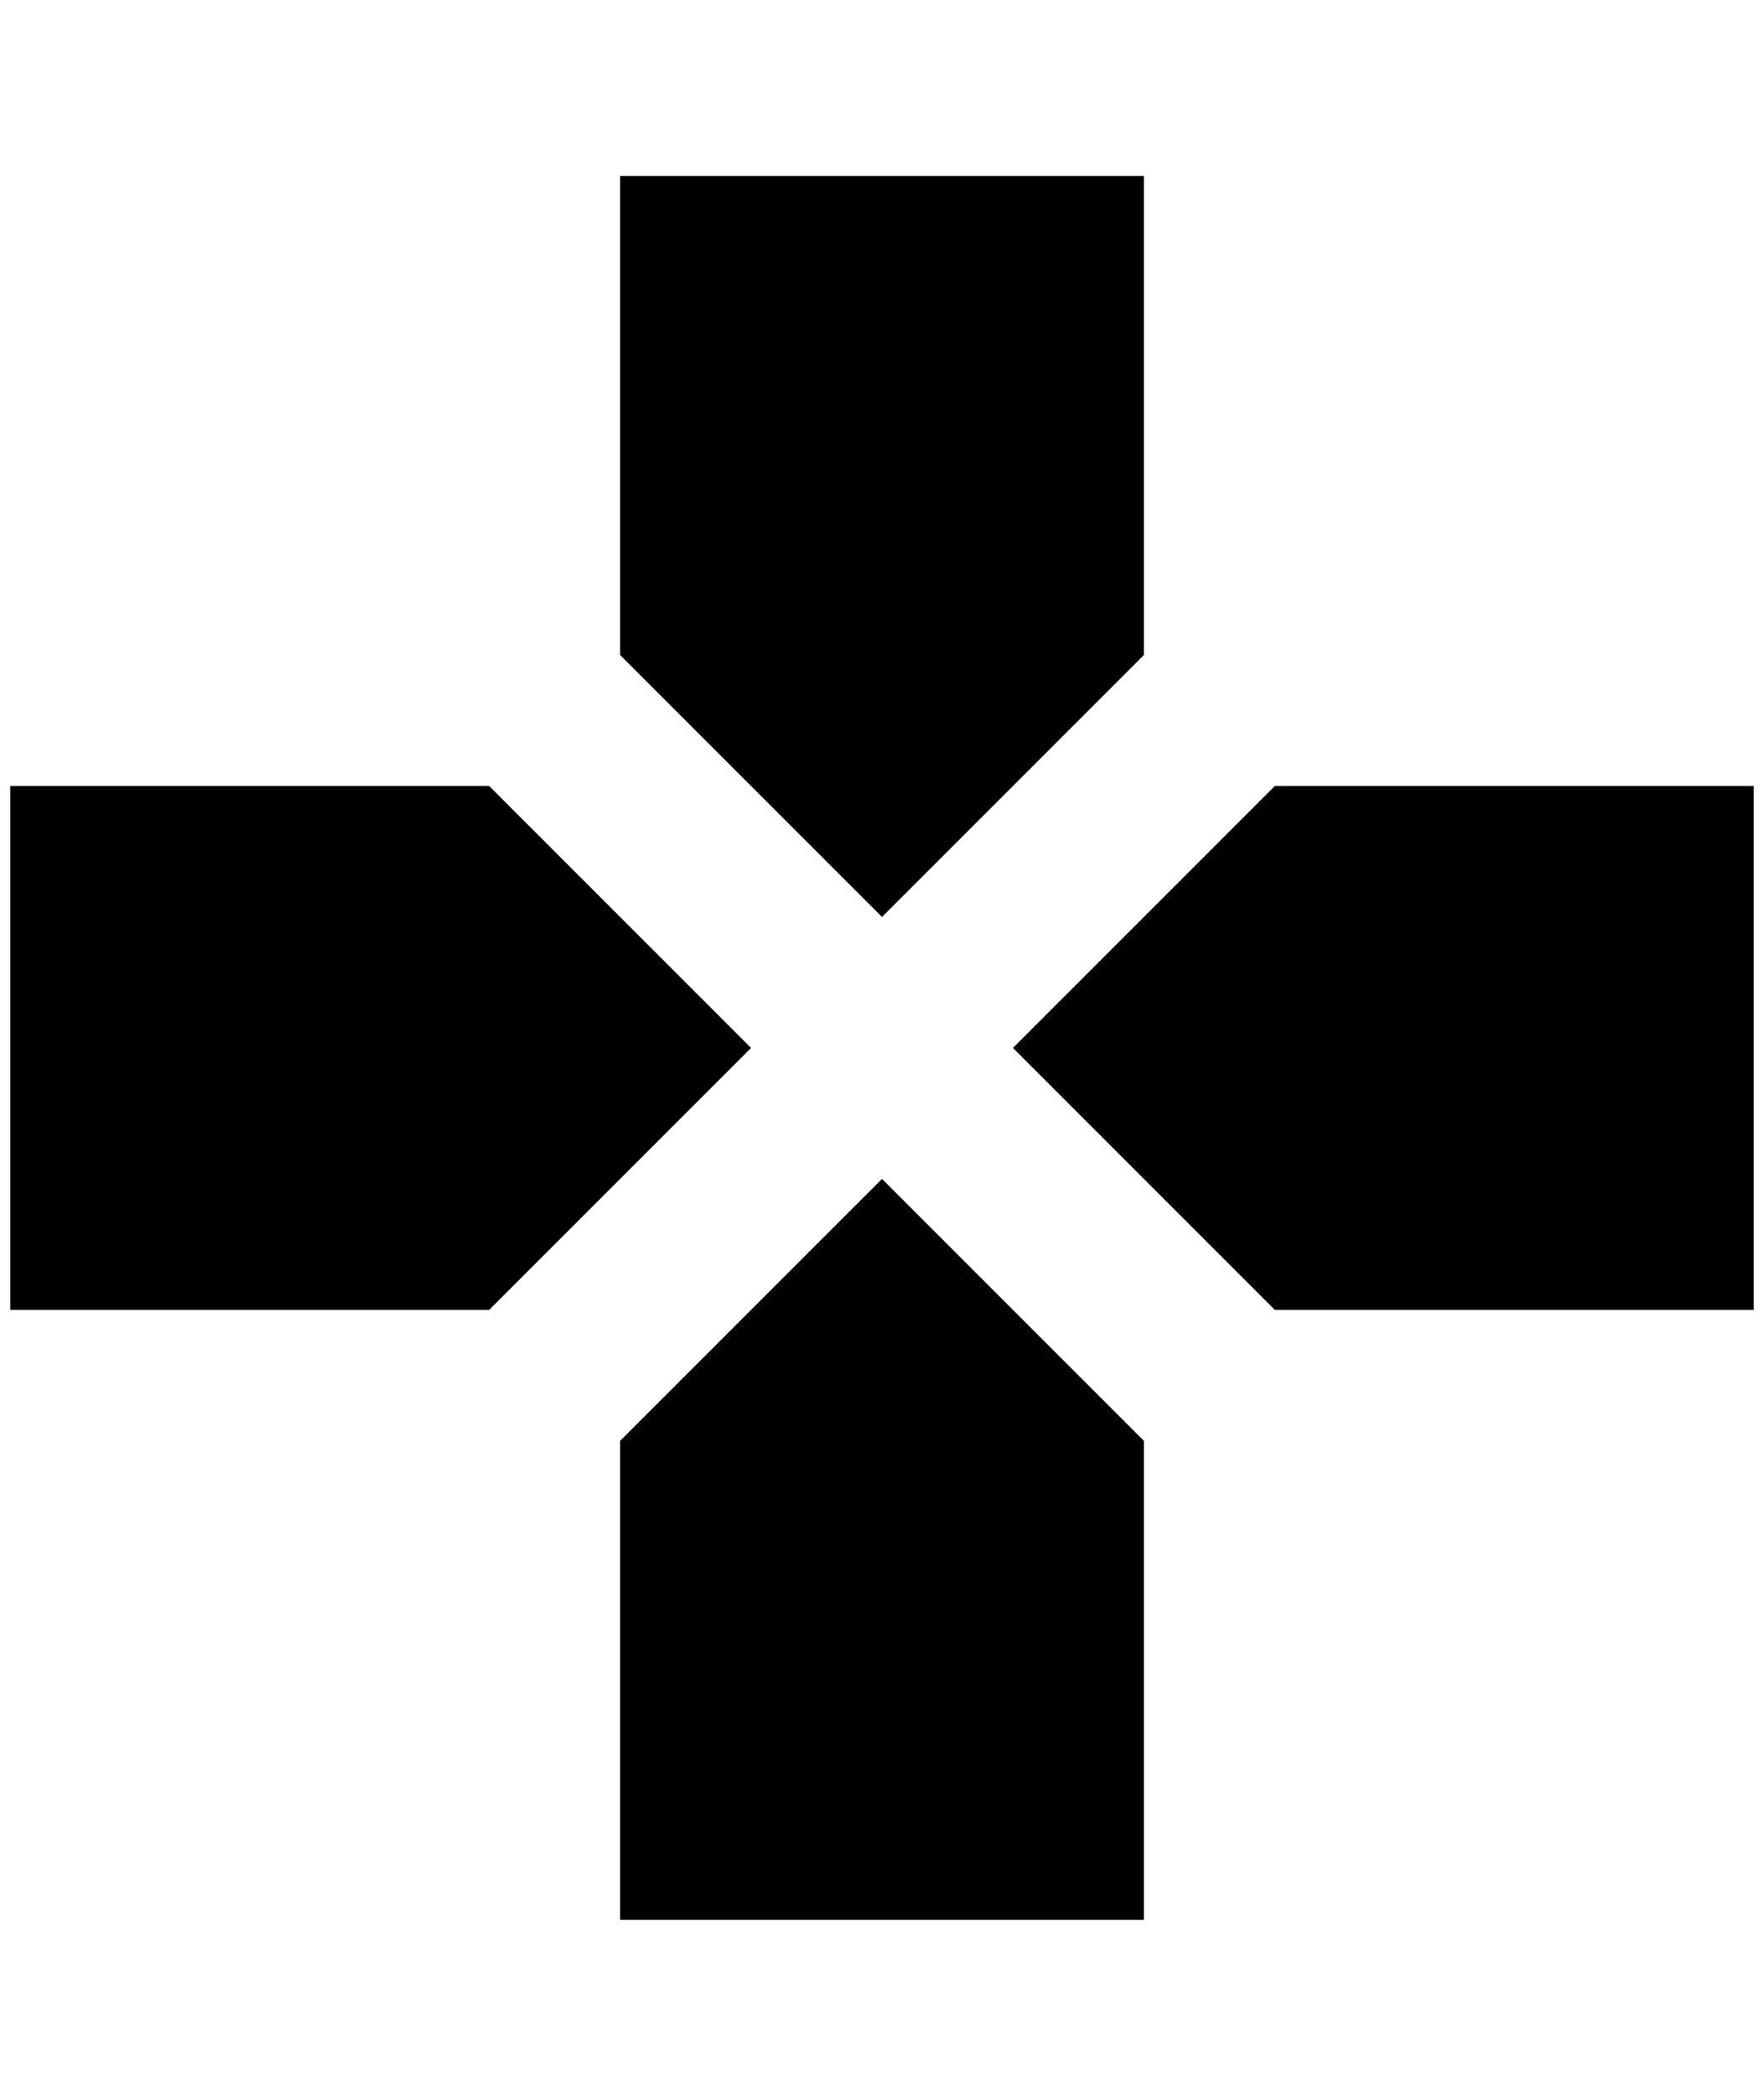 <?xml version="1.0" standalone="no"?>
<!DOCTYPE svg PUBLIC "-//W3C//DTD SVG 1.1//EN" "http://www.w3.org/Graphics/SVG/1.1/DTD/svg11.dtd" >
<svg xmlns="http://www.w3.org/2000/svg" xmlns:xlink="http://www.w3.org/1999/xlink" version="1.1" viewBox="-10 0 1724 2048">
   <path fill="currentColor"
d="M1236 768l-256 256l256 256h468v-512h-468zM596 1408v468h512v-468l-256 -256zM468 768h-468v512h468l256 -256zM1108 640v-468h-512v468l256 256z" />
</svg>
